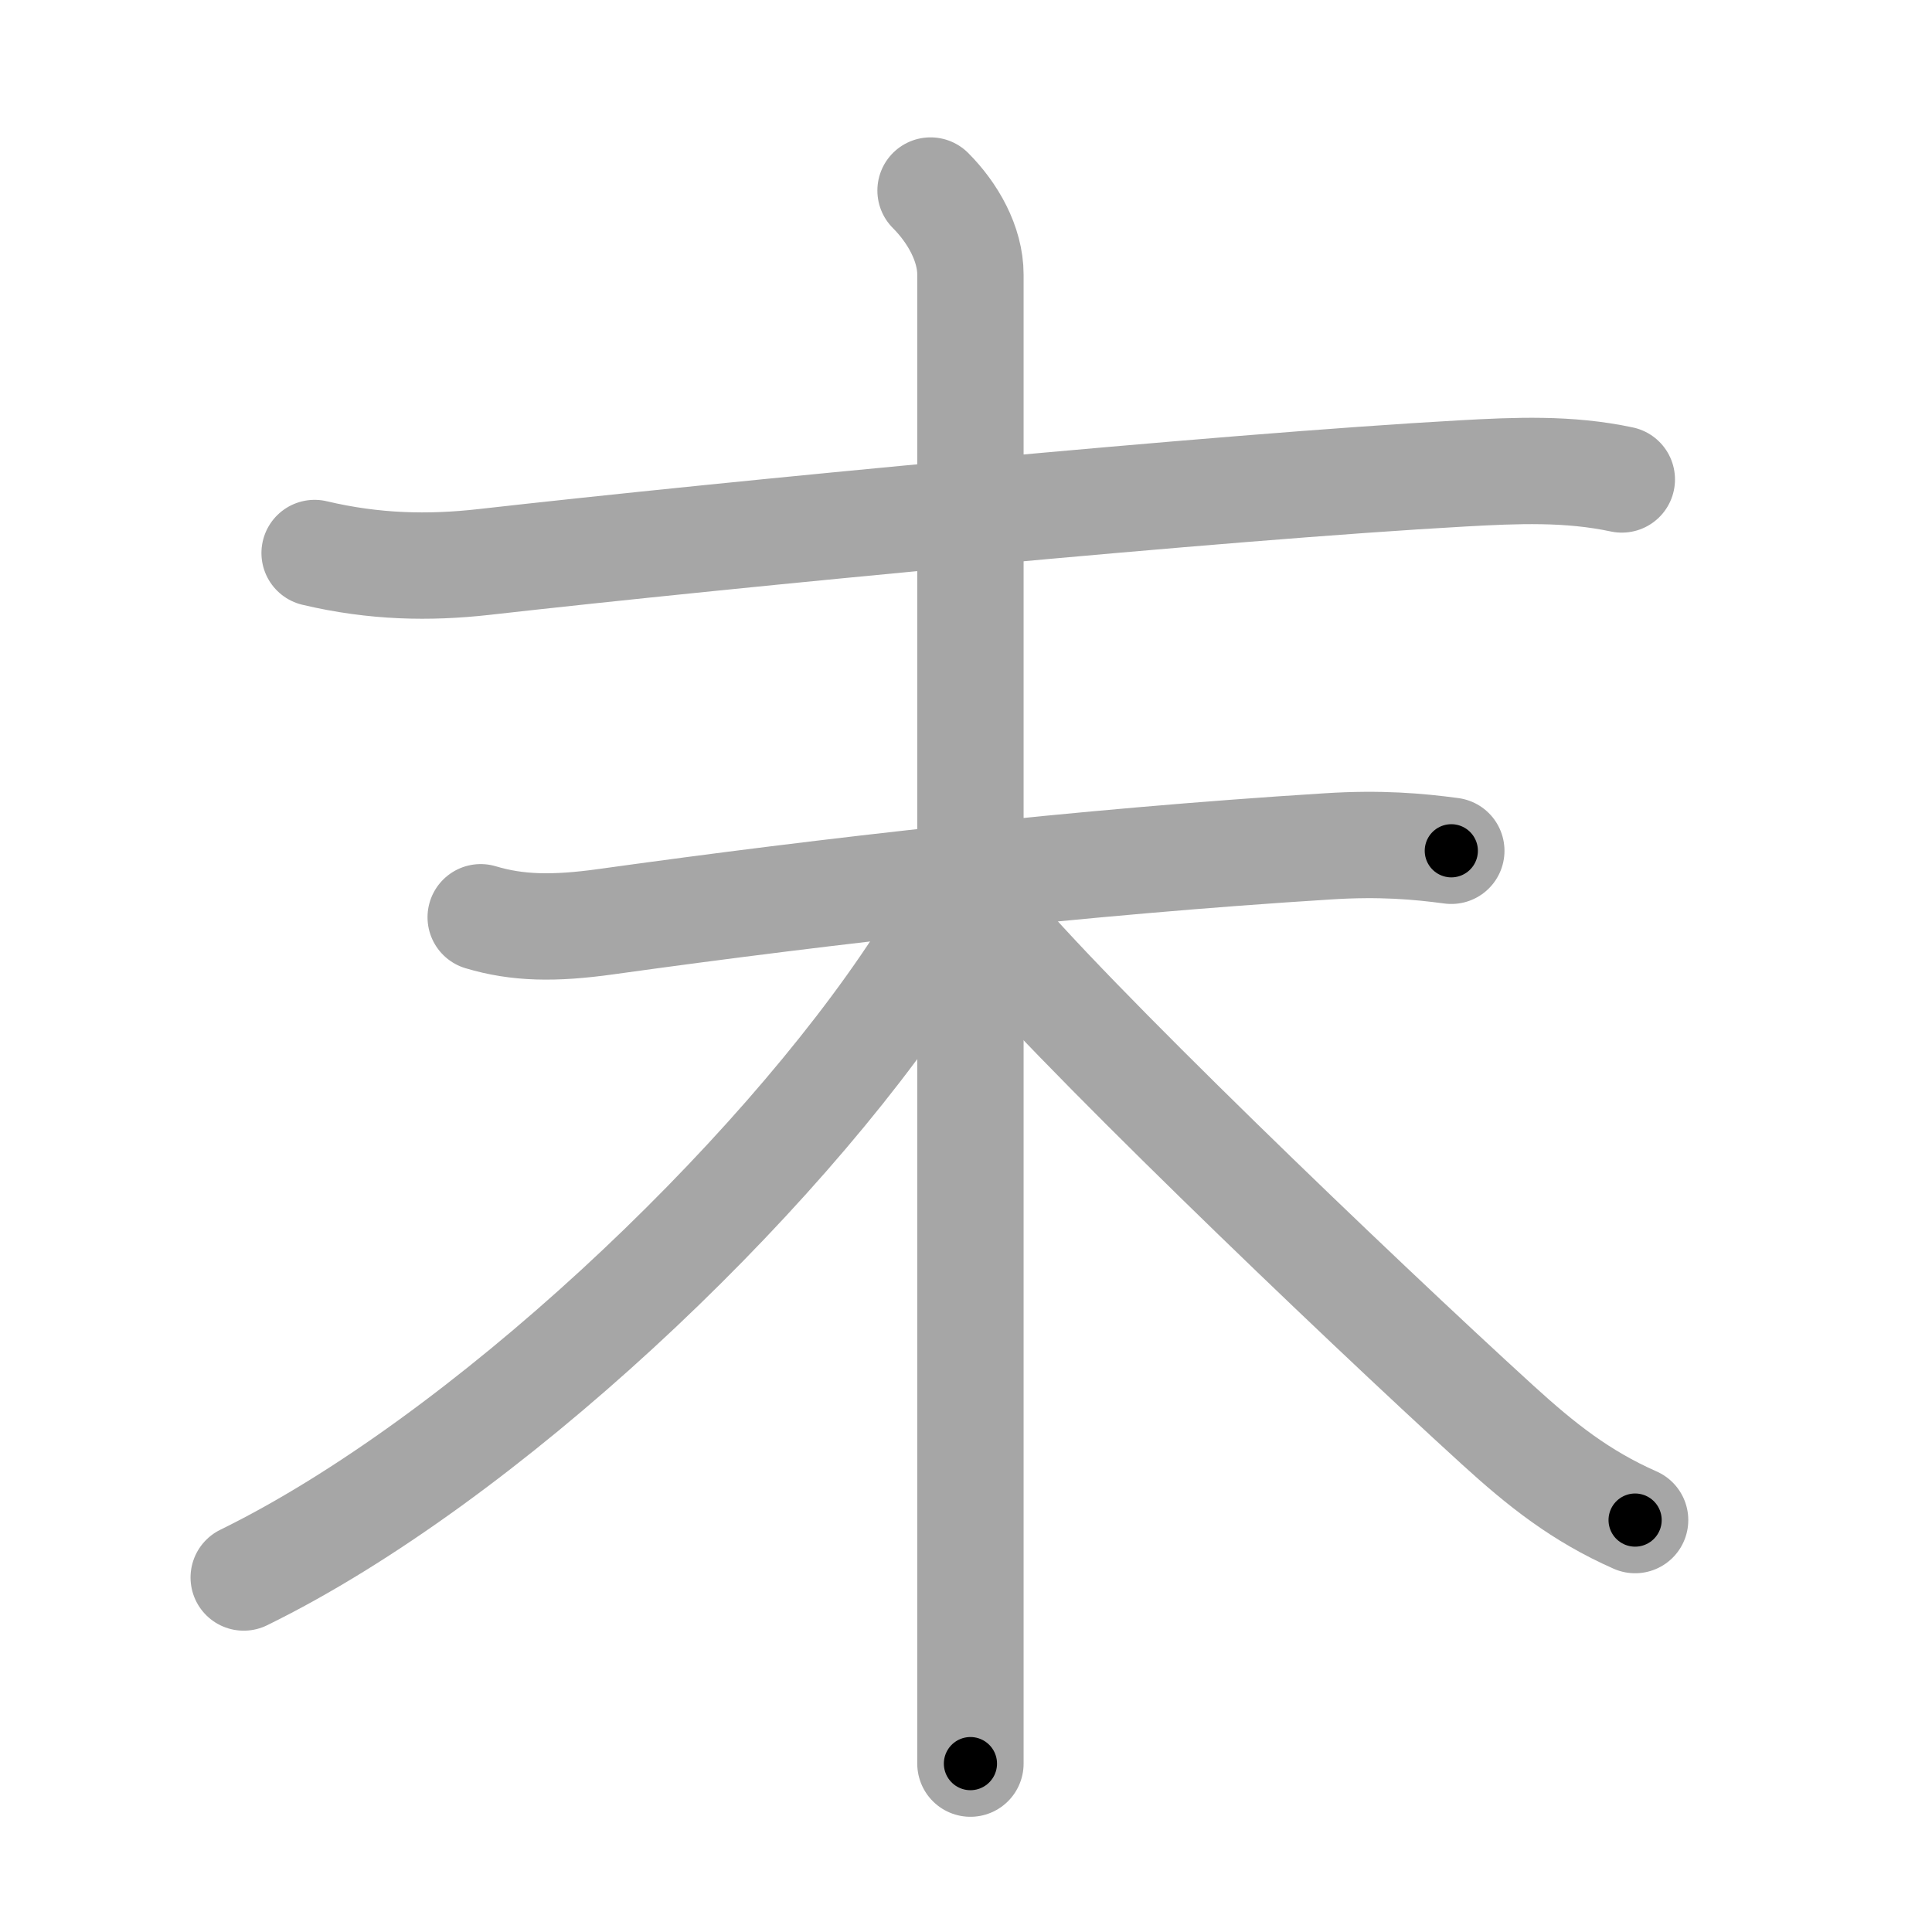 <svg xmlns="http://www.w3.org/2000/svg" viewBox="0 0 109 109" id="672b"><g fill="none" stroke="#a6a6a6" stroke-width="6" stroke-linecap="round" stroke-linejoin="round"><g><path d="M17.75,31.2c3.38,0.8,6.46,0.85,9.52,0.51c13.98-1.58,41.74-4.25,55.23-5c3.05-0.17,6-0.3,9,0.34" /><g><path d="M27.12,51.75c2.07,0.62,4.13,0.66,7.07,0.25c12.56-1.75,26.81-3.38,40.73-4.25c2.96-0.19,5.1,0,6.96,0.25" /><path d="M52.5,10.75c1.25,1.25,2.25,3,2.25,4.75c0,0.87,0,53.95,0,75.62c0,4.12,0,7.1,0,8.38" /><g><path d="M53.25,50.5c0,1.75-0.72,2.84-1.43,3.92C43.77,66.75,27.21,82.41,13.75,89" /></g><path d="M55.62,51.88c4.35,5.37,20.9,21.25,28.87,28.51c2.47,2.25,4.68,4.01,7.76,5.37" /></g></g></g><g fill="none" stroke="#000" stroke-width="3" stroke-linecap="round" stroke-linejoin="round"><path d="M17.75,31.2c3.38,0.8,6.46,0.85,9.52,0.51c13.98-1.58,41.74-4.25,55.23-5c3.05-0.17,6-0.3,9,0.34" stroke-dasharray="74.08" stroke-dashoffset="74.08"><animate attributeName="stroke-dashoffset" values="74.08;74.08;0" dur="0.557s" fill="freeze" begin="0s;672b.click" /></path><path d="M27.12,51.75c2.07,0.62,4.13,0.66,7.07,0.25c12.56-1.75,26.81-3.38,40.73-4.25c2.96-0.19,5.1,0,6.96,0.25" stroke-dasharray="55.072" stroke-dashoffset="55.072"><animate attributeName="stroke-dashoffset" values="55.072" fill="freeze" begin="672b.click" /><animate attributeName="stroke-dashoffset" values="55.072;55.072;0" keyTimes="0;0.503;1" dur="1.108s" fill="freeze" begin="0s;672b.click" /></path><path d="M52.5,10.75c1.25,1.25,2.25,3,2.25,4.75c0,0.87,0,53.95,0,75.62c0,4.12,0,7.1,0,8.38" stroke-dasharray="89.388" stroke-dashoffset="89.388"><animate attributeName="stroke-dashoffset" values="89.388" fill="freeze" begin="672b.click" /><animate attributeName="stroke-dashoffset" values="89.388;89.388;0" keyTimes="0;0.622;1" dur="1.78s" fill="freeze" begin="0s;672b.click" /></path><path d="M53.25,50.5c0,1.75-0.72,2.84-1.43,3.92C43.77,66.75,27.21,82.41,13.75,89" stroke-dasharray="56.161" stroke-dashoffset="56.161"><animate attributeName="stroke-dashoffset" values="56.161" fill="freeze" begin="672b.click" /><animate attributeName="stroke-dashoffset" values="56.161;56.161;0" keyTimes="0;0.76;1" dur="2.342s" fill="freeze" begin="0s;672b.click" /></path><path d="M55.62,51.88c4.35,5.37,20.9,21.25,28.87,28.51c2.47,2.25,4.68,4.01,7.76,5.37" stroke-dasharray="50.076" stroke-dashoffset="50.076"><animate attributeName="stroke-dashoffset" values="50.076" fill="freeze" begin="672b.click" /><animate attributeName="stroke-dashoffset" values="50.076;50.076;0" keyTimes="0;0.824;1" dur="2.843s" fill="freeze" begin="0s;672b.click" /></path></g></svg>